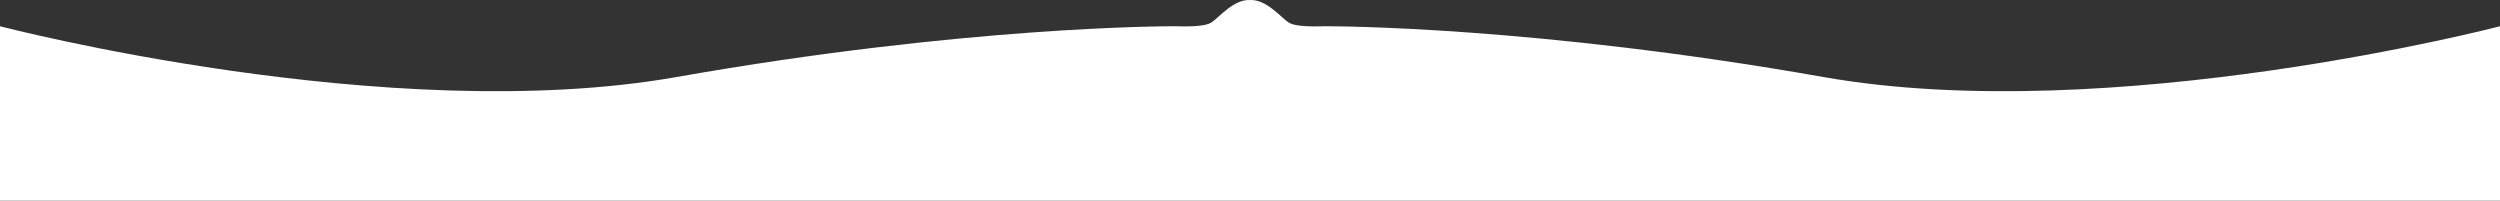 <?xml version="1.0" encoding="utf-8"?>
<!-- Generator: Adobe Illustrator 23.1.0, SVG Export Plug-In . SVG Version: 6.00 Build 0)  -->
<svg version="1.1" id="Слой_1" xmlns="http://www.w3.org/2000/svg" xmlns:xlink="http://www.w3.org/1999/xlink" x="0px" y="0px"
	 viewBox="0 0 1921 154.17" style="enable-background:new 0 0 1921 154.17;" xml:space="preserve">
<rect x="0" y="0" width="1921" height="154.17" fill="#333333" stroke="none"/>
<style type="text/css">
	.st0{clip-path:url(#SVGID_2_);fill:#FFFFFF;}
</style>
<g>
	<defs>
		<rect id="SVGID_1_" width="1921" height="154.17"/>
	</defs>
	<clipPath id="SVGID_2_">
		<use xlink:href="#SVGID_1_"  style="overflow:visible;"/>
	</clipPath>
	<path class="st0" d="M1921,154.17v-134c0,0-299,78-520,39s-376-39-382-39s-23,1-29-3c-5.77-3.85-17.08-17.85-29.5-17.15
		c-12.42-0.7-23.73,13.3-29.5,17.15c-6,4-23,3-29,3s-161,0-382,39s-520-39-520-39v134H1921z"/>
</g>
</svg>
